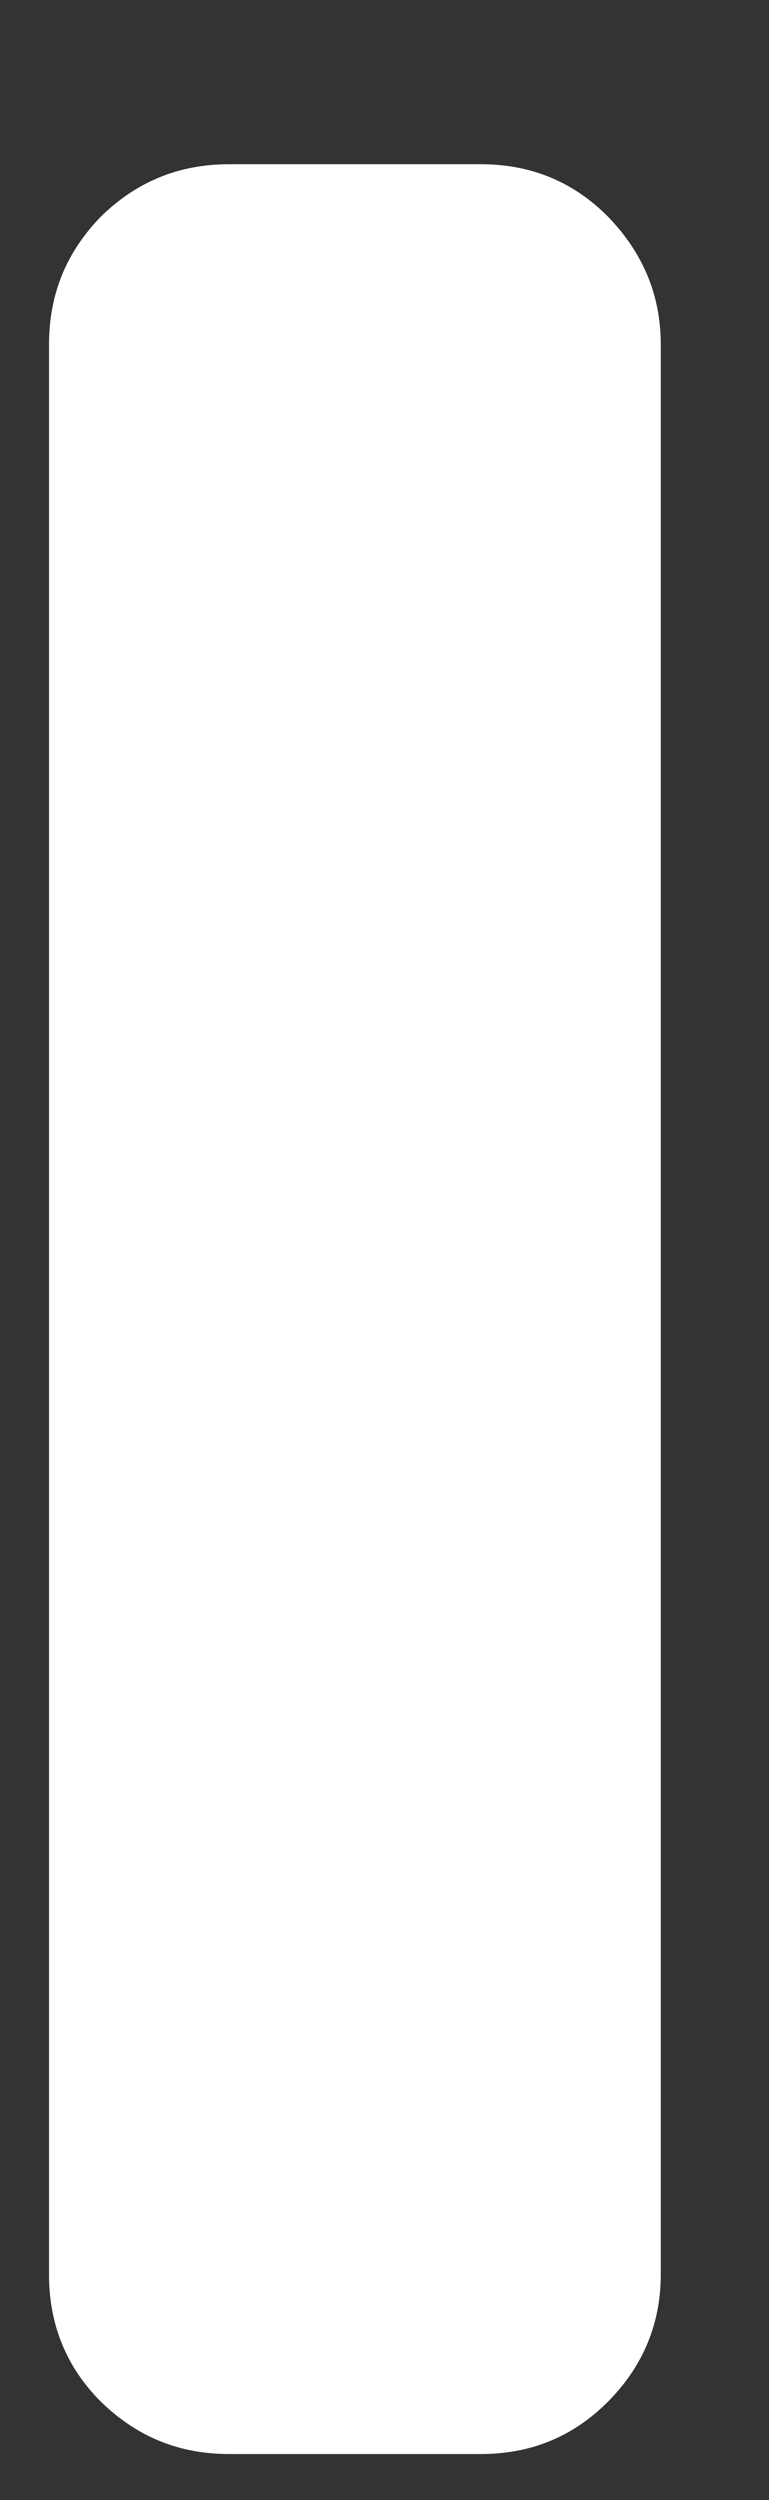 <svg width="4" height="13" viewBox="0 0 4 13" fill="none" xmlns="http://www.w3.org/2000/svg">
<rect x="0" y="0" width="4" height="13" fill="#333333" stroke="none"/>
<path d="M1.192 0.854H2.5C2.76 0.854 2.979 0.943 3.161 1.125C3.343 1.313 3.437 1.532 3.437 1.792V11.829C3.437 12.084 3.343 12.308 3.161 12.49C2.979 12.672 2.76 12.761 2.5 12.761H1.192C0.932 12.761 0.713 12.672 0.526 12.49C0.343 12.308 0.255 12.084 0.255 11.829V1.792C0.255 1.532 0.343 1.313 0.526 1.125C0.713 0.943 0.932 0.854 1.192 0.854Z" fill="white"/>
</svg>

